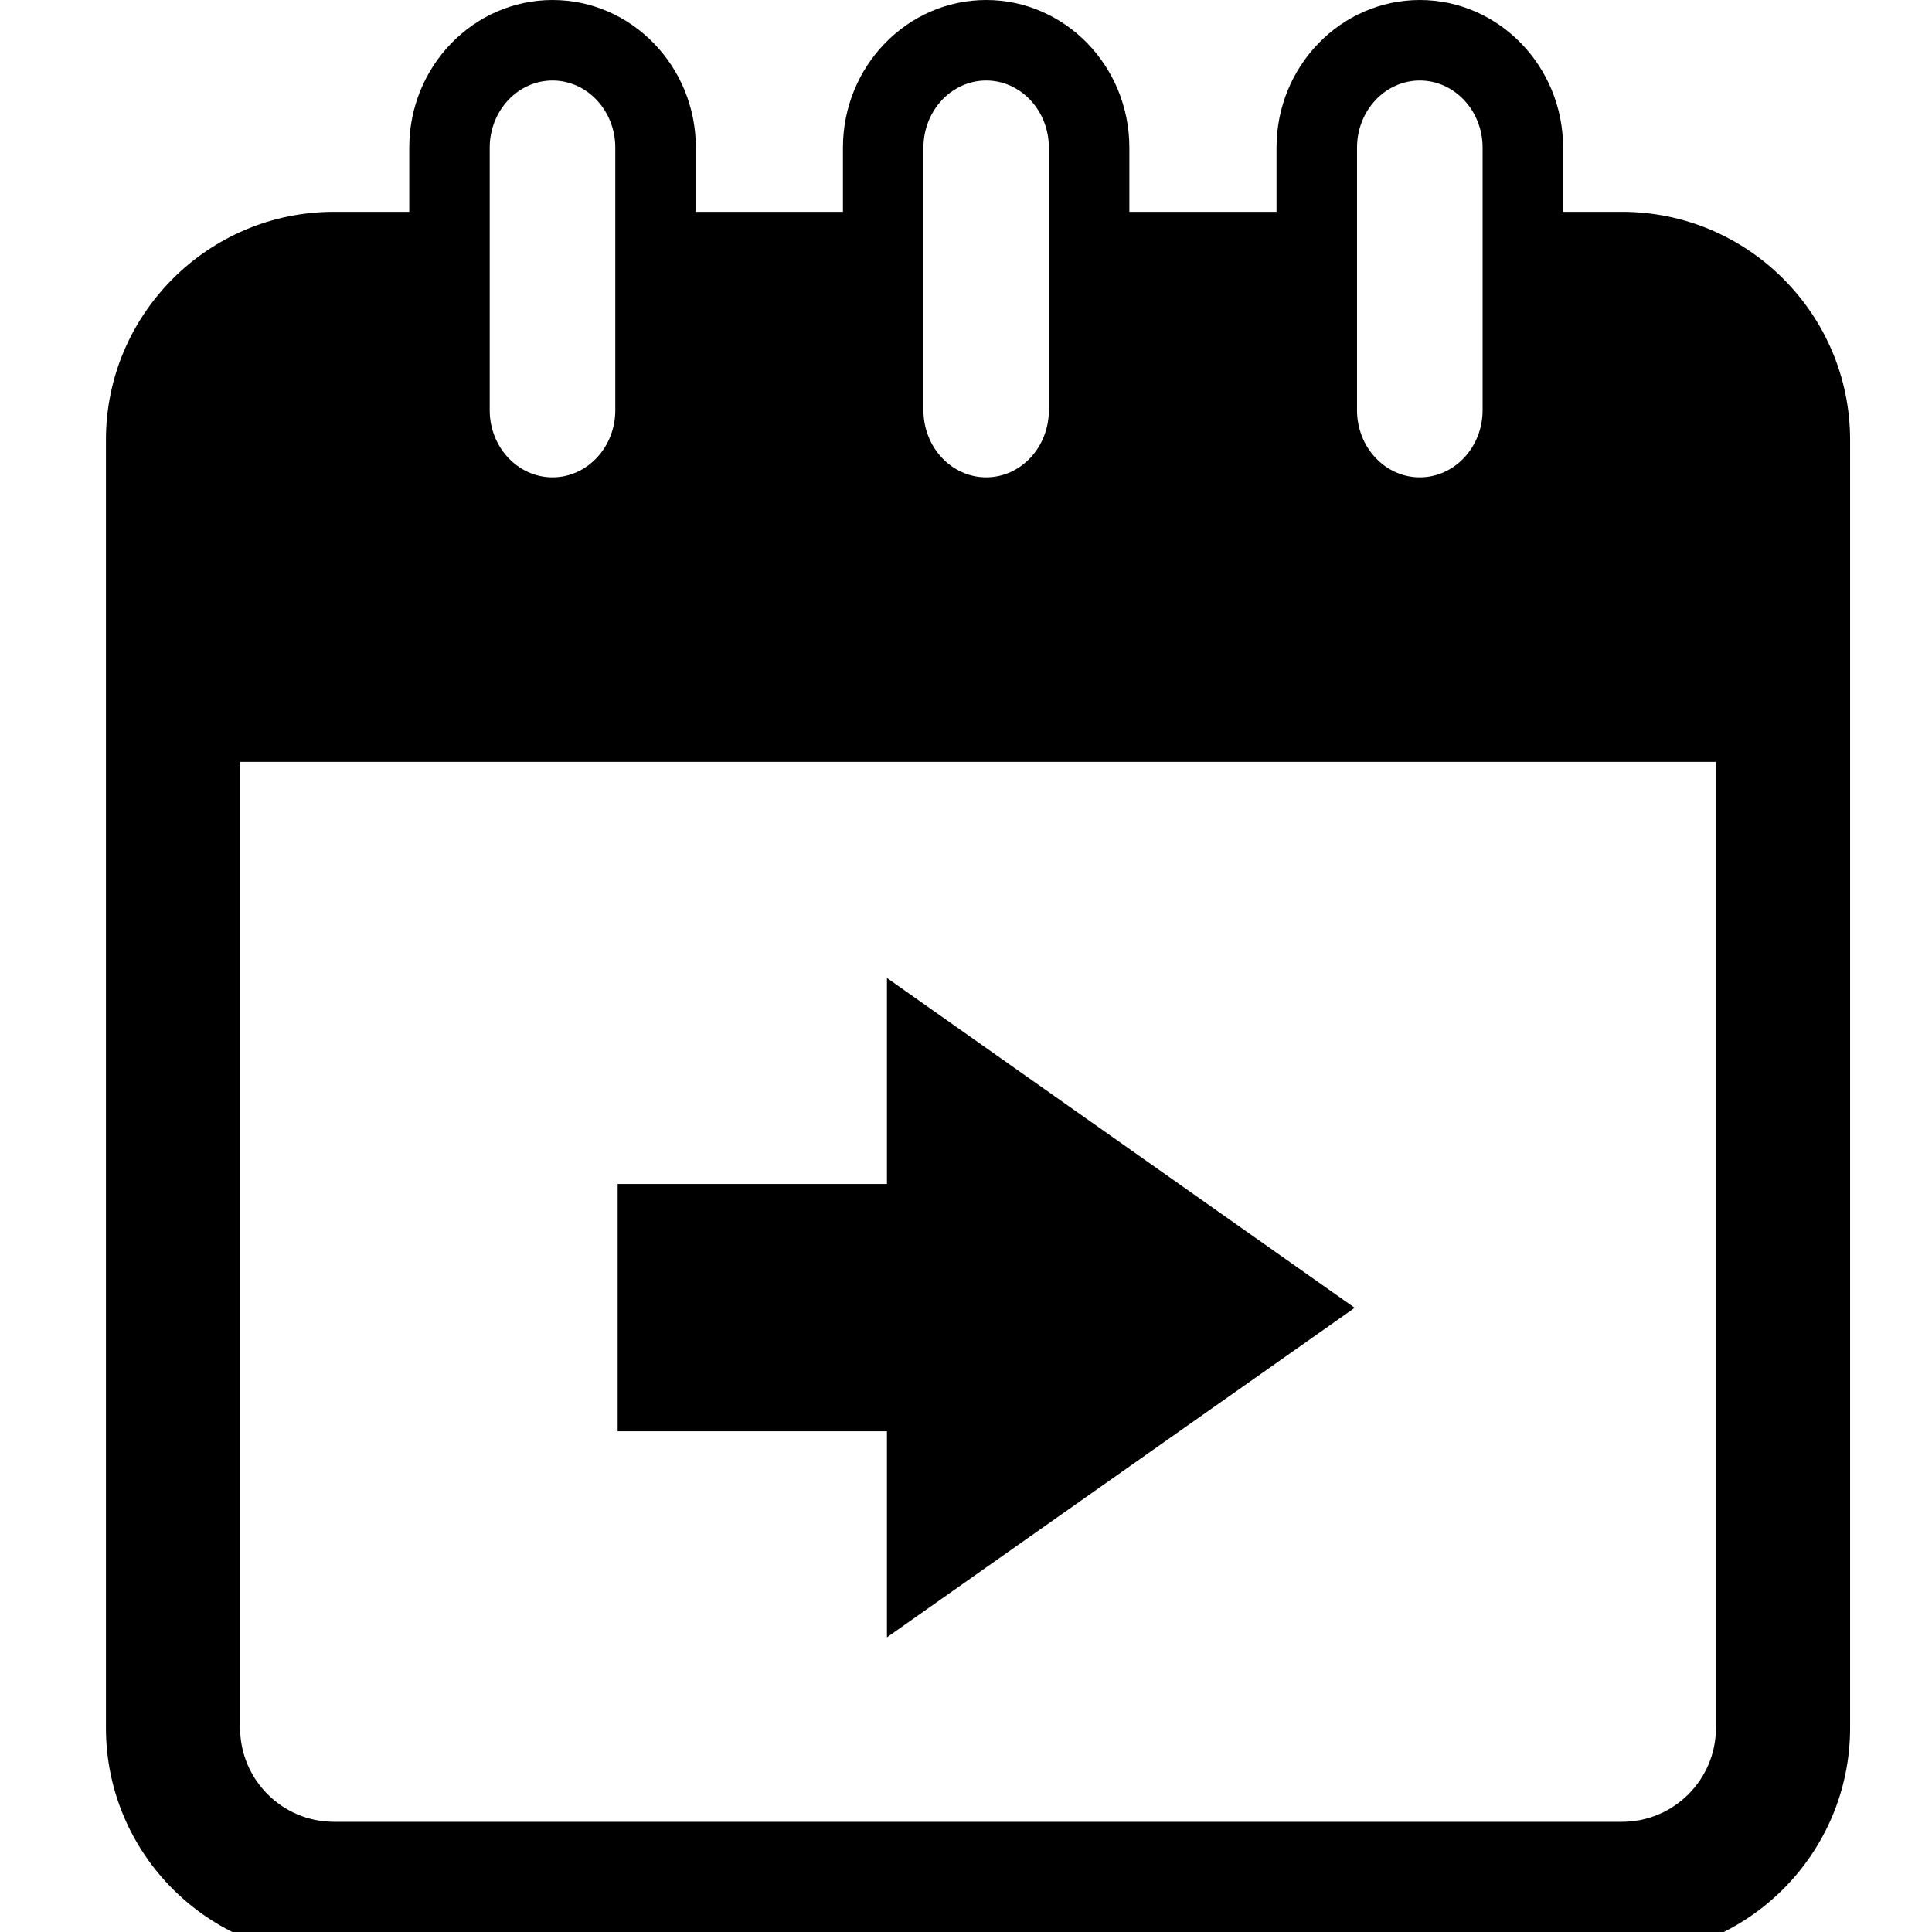 <?xml version="1.0" encoding="UTF-8"?>
<svg xmlns="http://www.w3.org/2000/svg" xmlns:xlink="http://www.w3.org/1999/xlink" width="1000pt" height="1000pt" viewBox="0 0 1000 1000" version="1.1">
<g id="surface1">
<path style=" stroke:none;fill-rule:nonzero;fill:rgb(0%,0%,0%);fill-opacity:1;" d="M 839.555 109.641 L 809.055 109.641 L 809.055 76.391 C 809.055 34.277 775.75 0 734.891 0 C 693.973 0 660.723 34.277 660.723 76.391 L 660.723 109.641 L 584.555 109.641 L 584.555 76.391 C 584.555 34.277 551.332 0 510.445 0 C 469.555 0 436.305 34.277 436.305 76.391 L 436.305 109.641 L 360.168 109.641 L 360.168 76.391 C 360.168 34.277 326.891 0 286 0 C 245.109 0 211.832 34.277 211.832 76.391 L 211.832 109.641 L 172.891 109.641 C 107.805 109.641 54.832 162.609 54.832 227.695 L 54.832 894.359 C 54.832 959.445 107.805 1012.418 172.891 1012.418 L 839.555 1012.418 C 904.641 1012.418 957.609 959.445 957.609 894.359 L 957.609 227.695 C 957.609 162.609 904.609 109.641 839.555 109.641 Z M 702.391 76.391 C 702.391 57.25 716.945 41.668 734.891 41.668 C 752.805 41.668 767.391 57.25 767.391 76.391 L 767.391 212.359 C 767.391 231.5 752.805 247.082 734.891 247.082 C 716.945 247.082 702.391 231.5 702.391 212.359 Z M 477.973 76.391 C 477.973 57.25 492.527 41.668 510.445 41.668 C 528.359 41.668 542.891 57.25 542.891 76.391 L 542.891 212.359 C 542.891 231.5 528.359 247.082 510.445 247.082 C 492.527 247.082 477.973 231.5 477.973 212.359 Z M 253.473 76.391 C 253.473 57.25 268.055 41.668 285.973 41.668 C 303.891 41.668 318.473 57.25 318.473 76.391 L 318.473 212.359 C 318.473 231.5 303.891 247.082 285.973 247.082 C 268.055 247.082 253.473 231.5 253.473 212.359 Z M 888.168 894.359 C 888.168 921.168 866.359 942.973 839.555 942.973 L 172.891 942.973 C 146.082 942.973 124.277 921.168 124.277 894.359 L 124.277 394.359 L 888.168 394.359 Z M 888.168 894.359 "/>
<path style=" stroke:none;fill-rule:nonzero;fill:rgb(0%,0%,0%);fill-opacity:1;" d="M 459.082 847.473 L 701.195 676.918 L 459.082 506.195 L 459.082 612.832 L 319.695 612.832 L 319.695 740.832 L 459.082 740.832 Z M 459.082 847.473 "/>
</g>
</svg>

